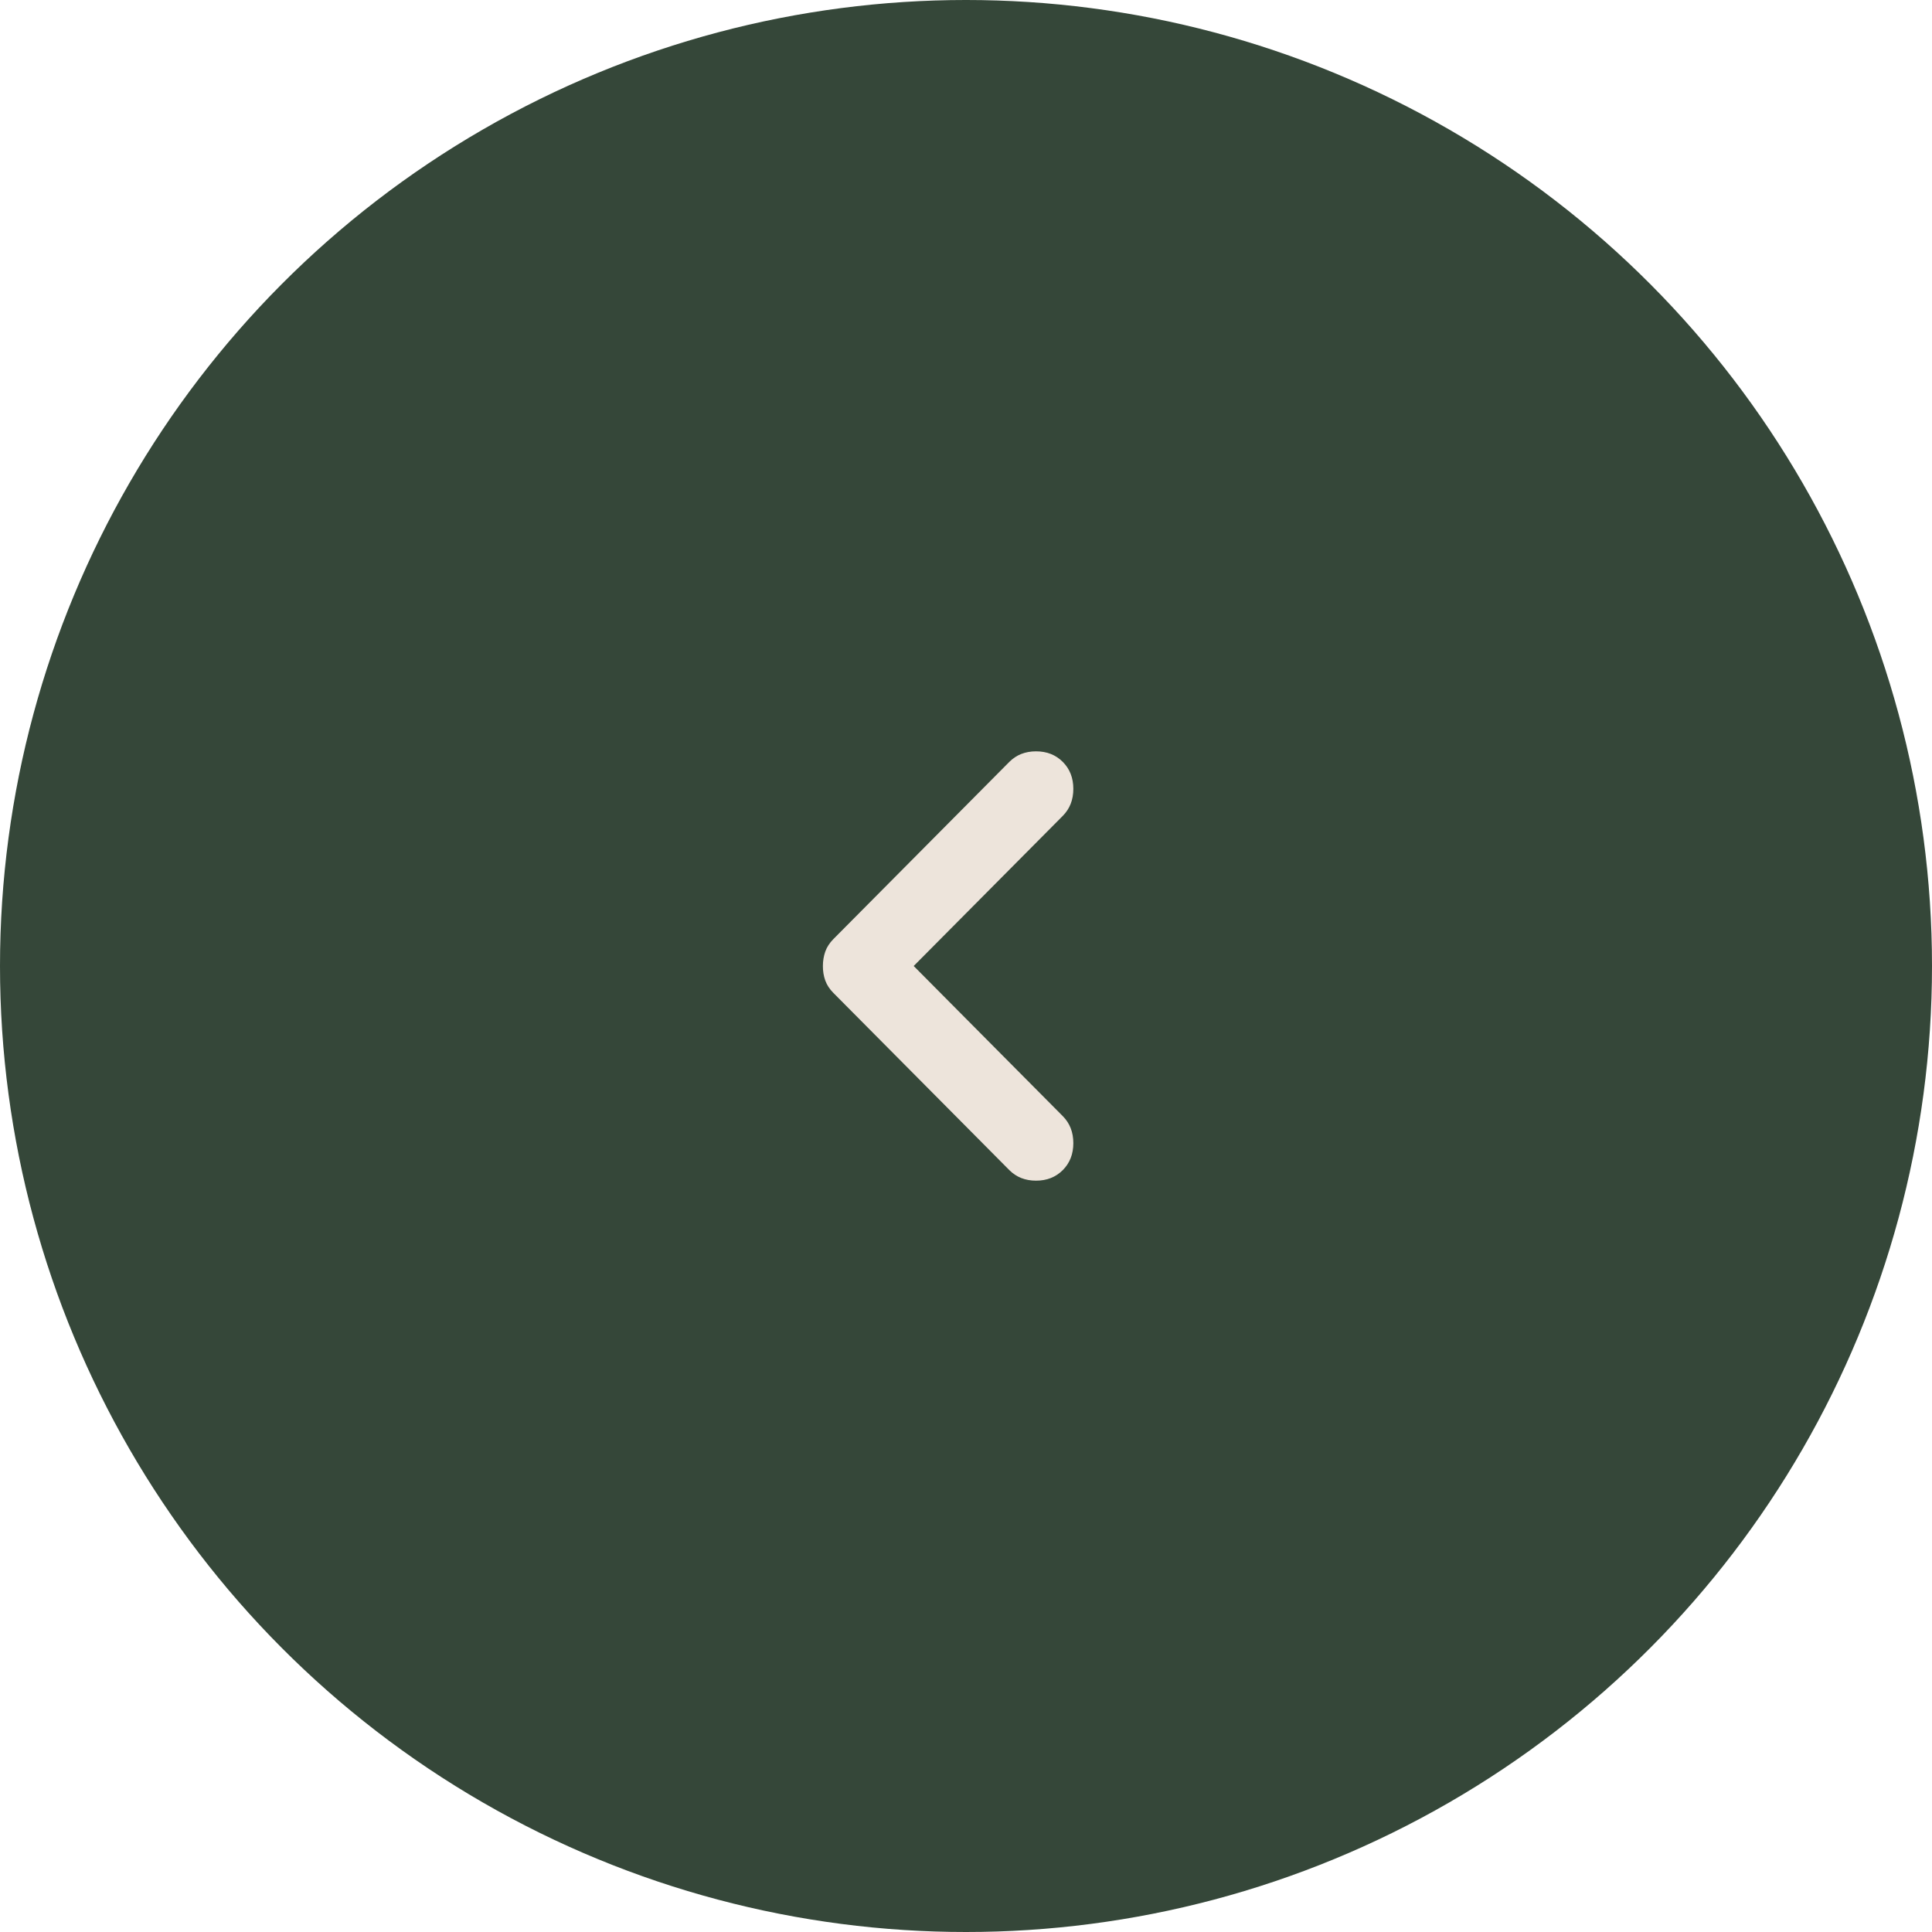 <svg width="54" height="54" viewBox="0 0 54 54" fill="none" xmlns="http://www.w3.org/2000/svg">
<circle cx="27" cy="27" r="27" fill="#354739"/>
<path d="M29.706 21.296C29.902 21.493 30 21.744 30 22.049C30 22.354 29.902 22.605 29.706 22.803L25.538 27L29.706 31.197C29.902 31.395 30 31.646 30 31.951C30 32.256 29.902 32.507 29.706 32.704C29.51 32.901 29.261 33 28.958 33C28.655 33 28.406 32.901 28.21 32.704L23.294 27.753C23.187 27.646 23.111 27.529 23.066 27.404C23.021 27.278 22.999 27.143 23 27C23 26.857 23.023 26.722 23.067 26.596C23.112 26.471 23.188 26.354 23.294 26.247L28.21 21.296C28.406 21.099 28.655 21 28.958 21C29.261 21 29.51 21.099 29.706 21.296Z" fill="#EDE4DB"/>
</svg>
